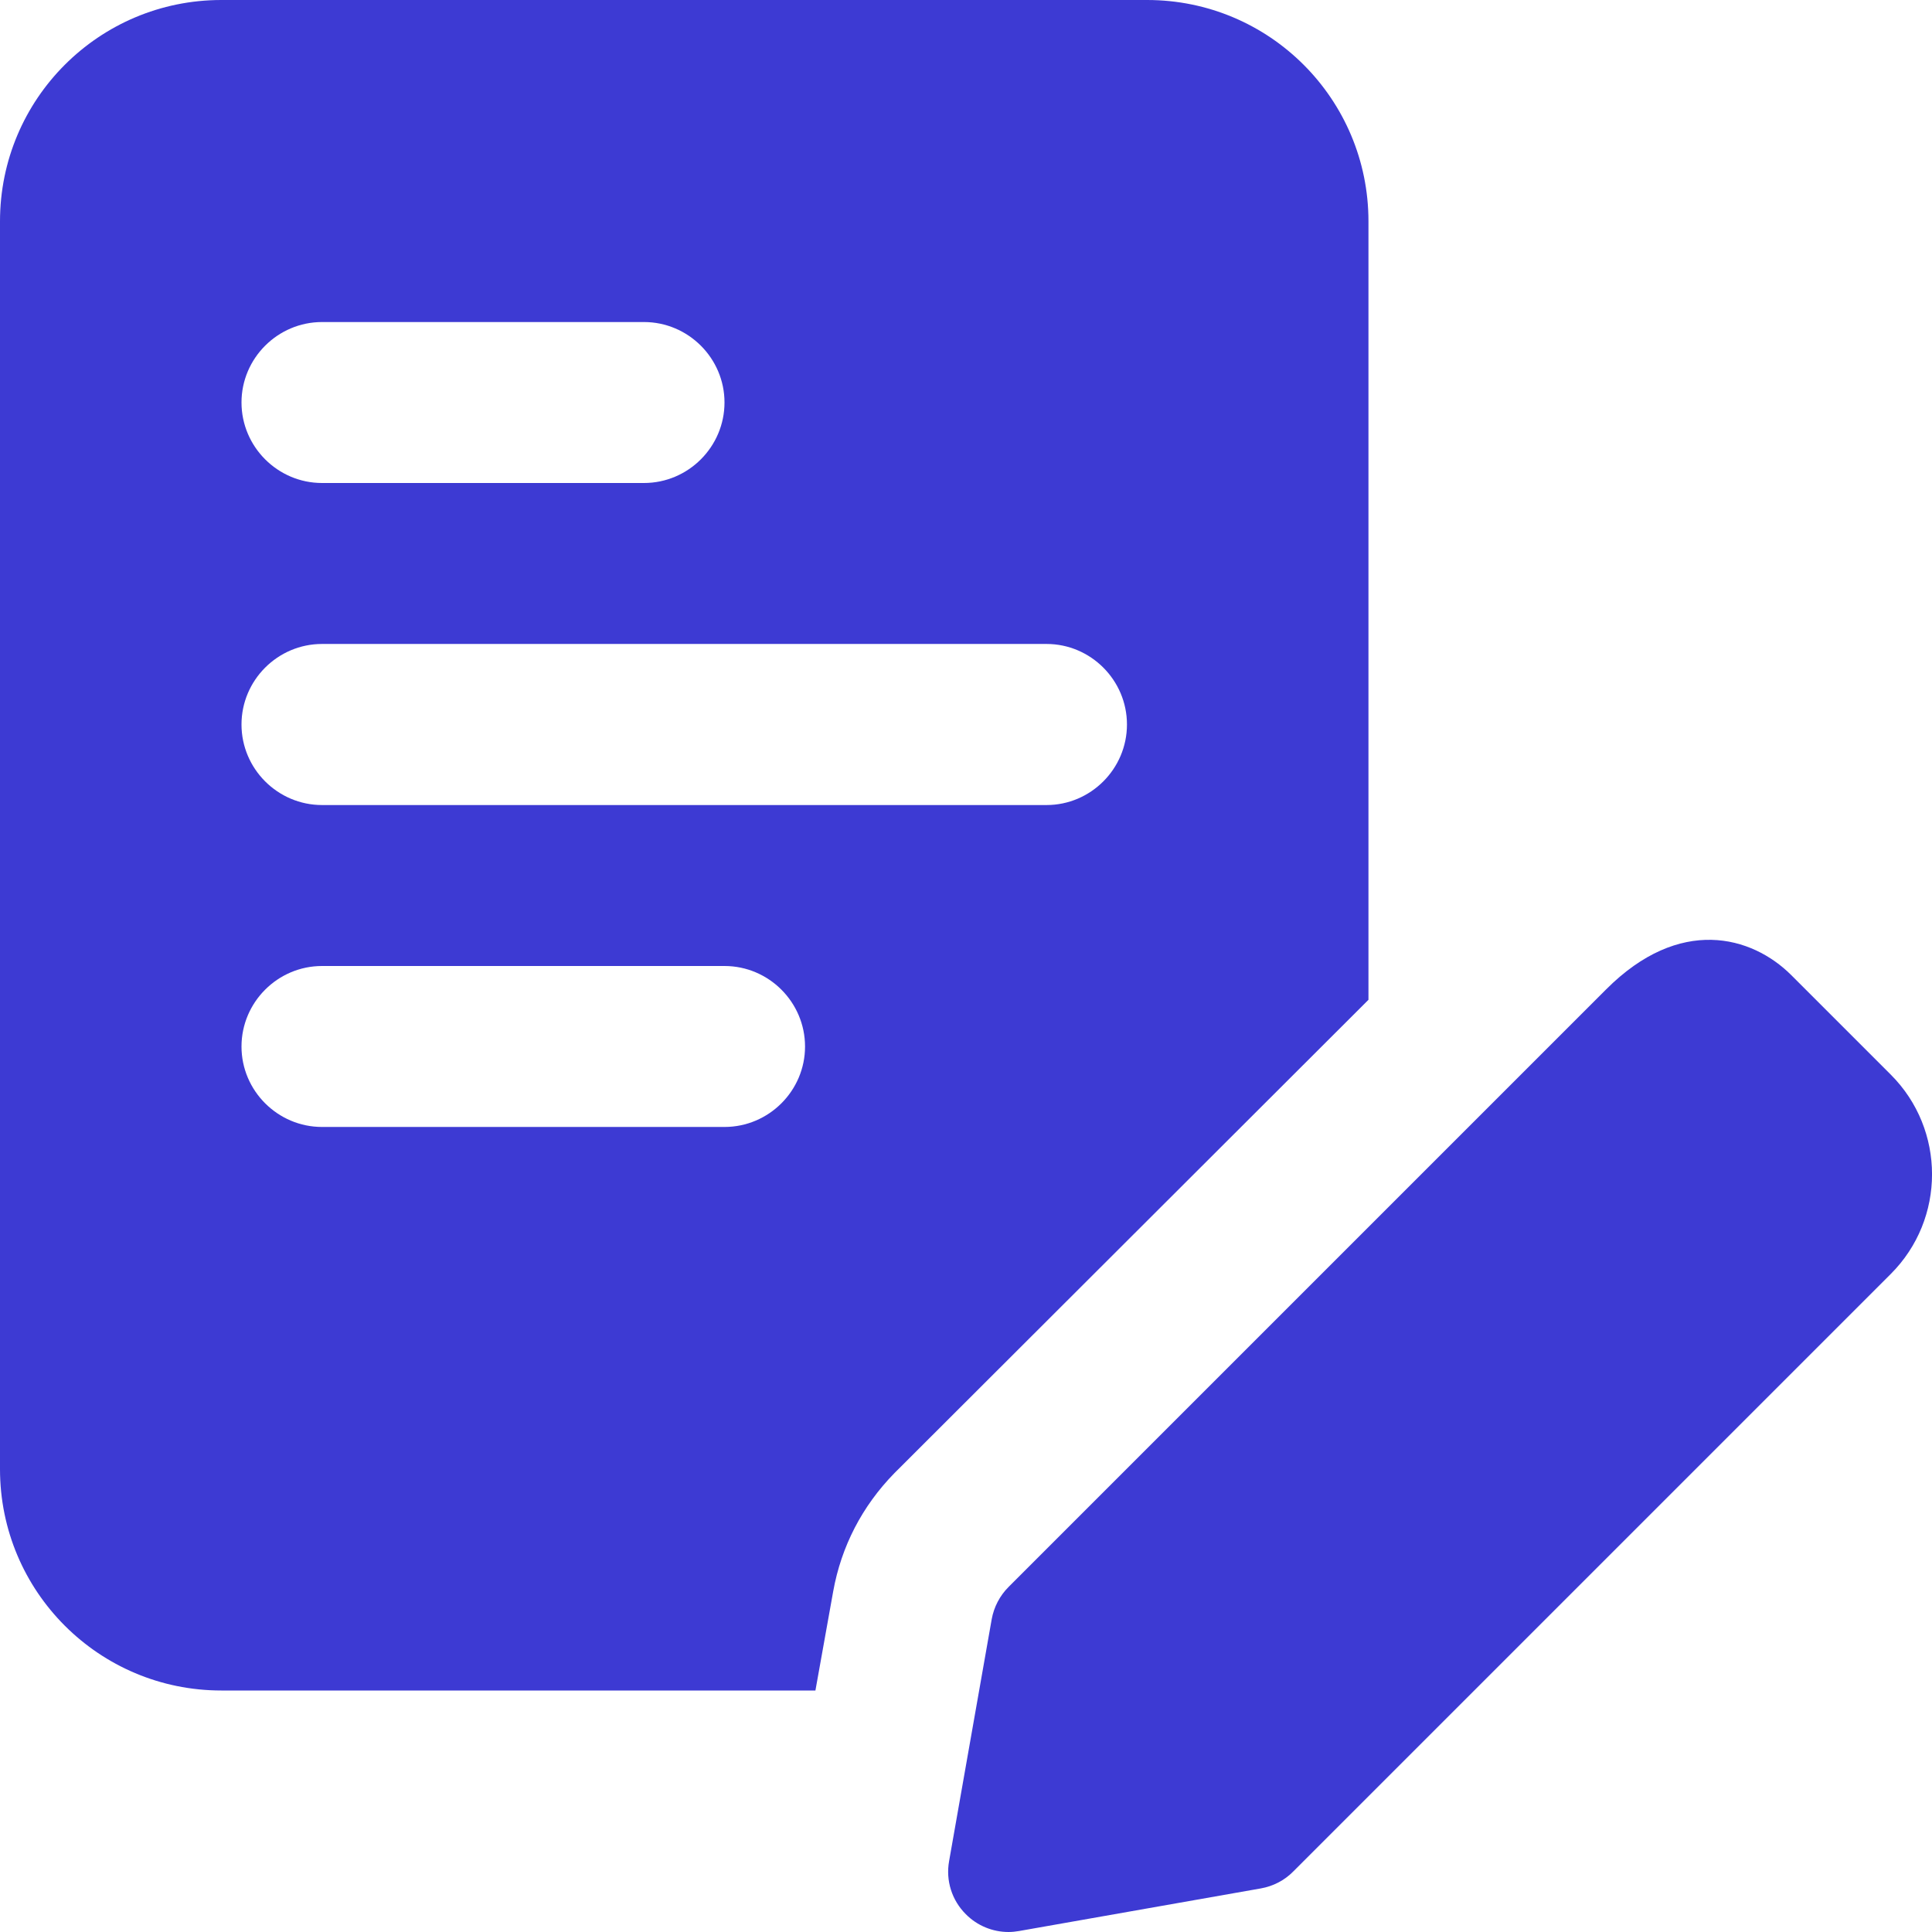 <svg width="16" height="16" viewBox="0 0 16 16" fill="none" xmlns="http://www.w3.org/2000/svg">
<g clip-path="url(#clip0_1_8055)">
<path d="M9.5 0H1.833C0.82 0 0 0.82 0 1.833V12.167C0 13.18 0.82 14 1.833 14H6.753L6.9 13.18C6.967 12.807 7.14 12.473 7.407 12.2L11.333 8.28V1.833C11.333 0.82 10.513 0 9.5 0ZM2.667 2.667H5.333C5.7 2.667 6 2.967 6 3.333C6 3.7 5.7 4 5.333 4H2.667C2.3 4 2 3.7 2 3.333C2 2.967 2.3 2.667 2.667 2.667ZM6 9.333H2.667C2.3 9.333 2 9.033 2 8.667C2 8.3 2.3 8 2.667 8H6C6.367 8 6.667 8.3 6.667 8.667C6.667 9.033 6.367 9.333 6 9.333ZM8.667 6.667H2.667C2.3 6.667 2 6.367 2 6C2 5.633 2.3 5.333 2.667 5.333H8.667C9.033 5.333 9.333 5.633 9.333 6C9.333 6.367 9.033 6.667 8.667 6.667Z" fill="#3D3AD3"/>
<path d="M8.352 16C8.221 16 8.093 15.948 7.999 15.853C7.883 15.738 7.831 15.574 7.86 15.413L8.213 13.409C8.231 13.309 8.28 13.215 8.352 13.143L13.302 8.193C13.91 7.584 14.507 7.749 14.834 8.075L15.659 8.9C16.114 9.355 16.114 10.095 15.659 10.55L10.709 15.5C10.637 15.573 10.543 15.621 10.442 15.639L8.439 15.992C8.41 15.997 8.381 16 8.352 16Z" fill="#3D3AD3"/>
</g>
<defs>
<clipPath id="clip0_1_8055">
<rect width="16" height="16" fill="white"/>
</clipPath>
</defs>
</svg>
